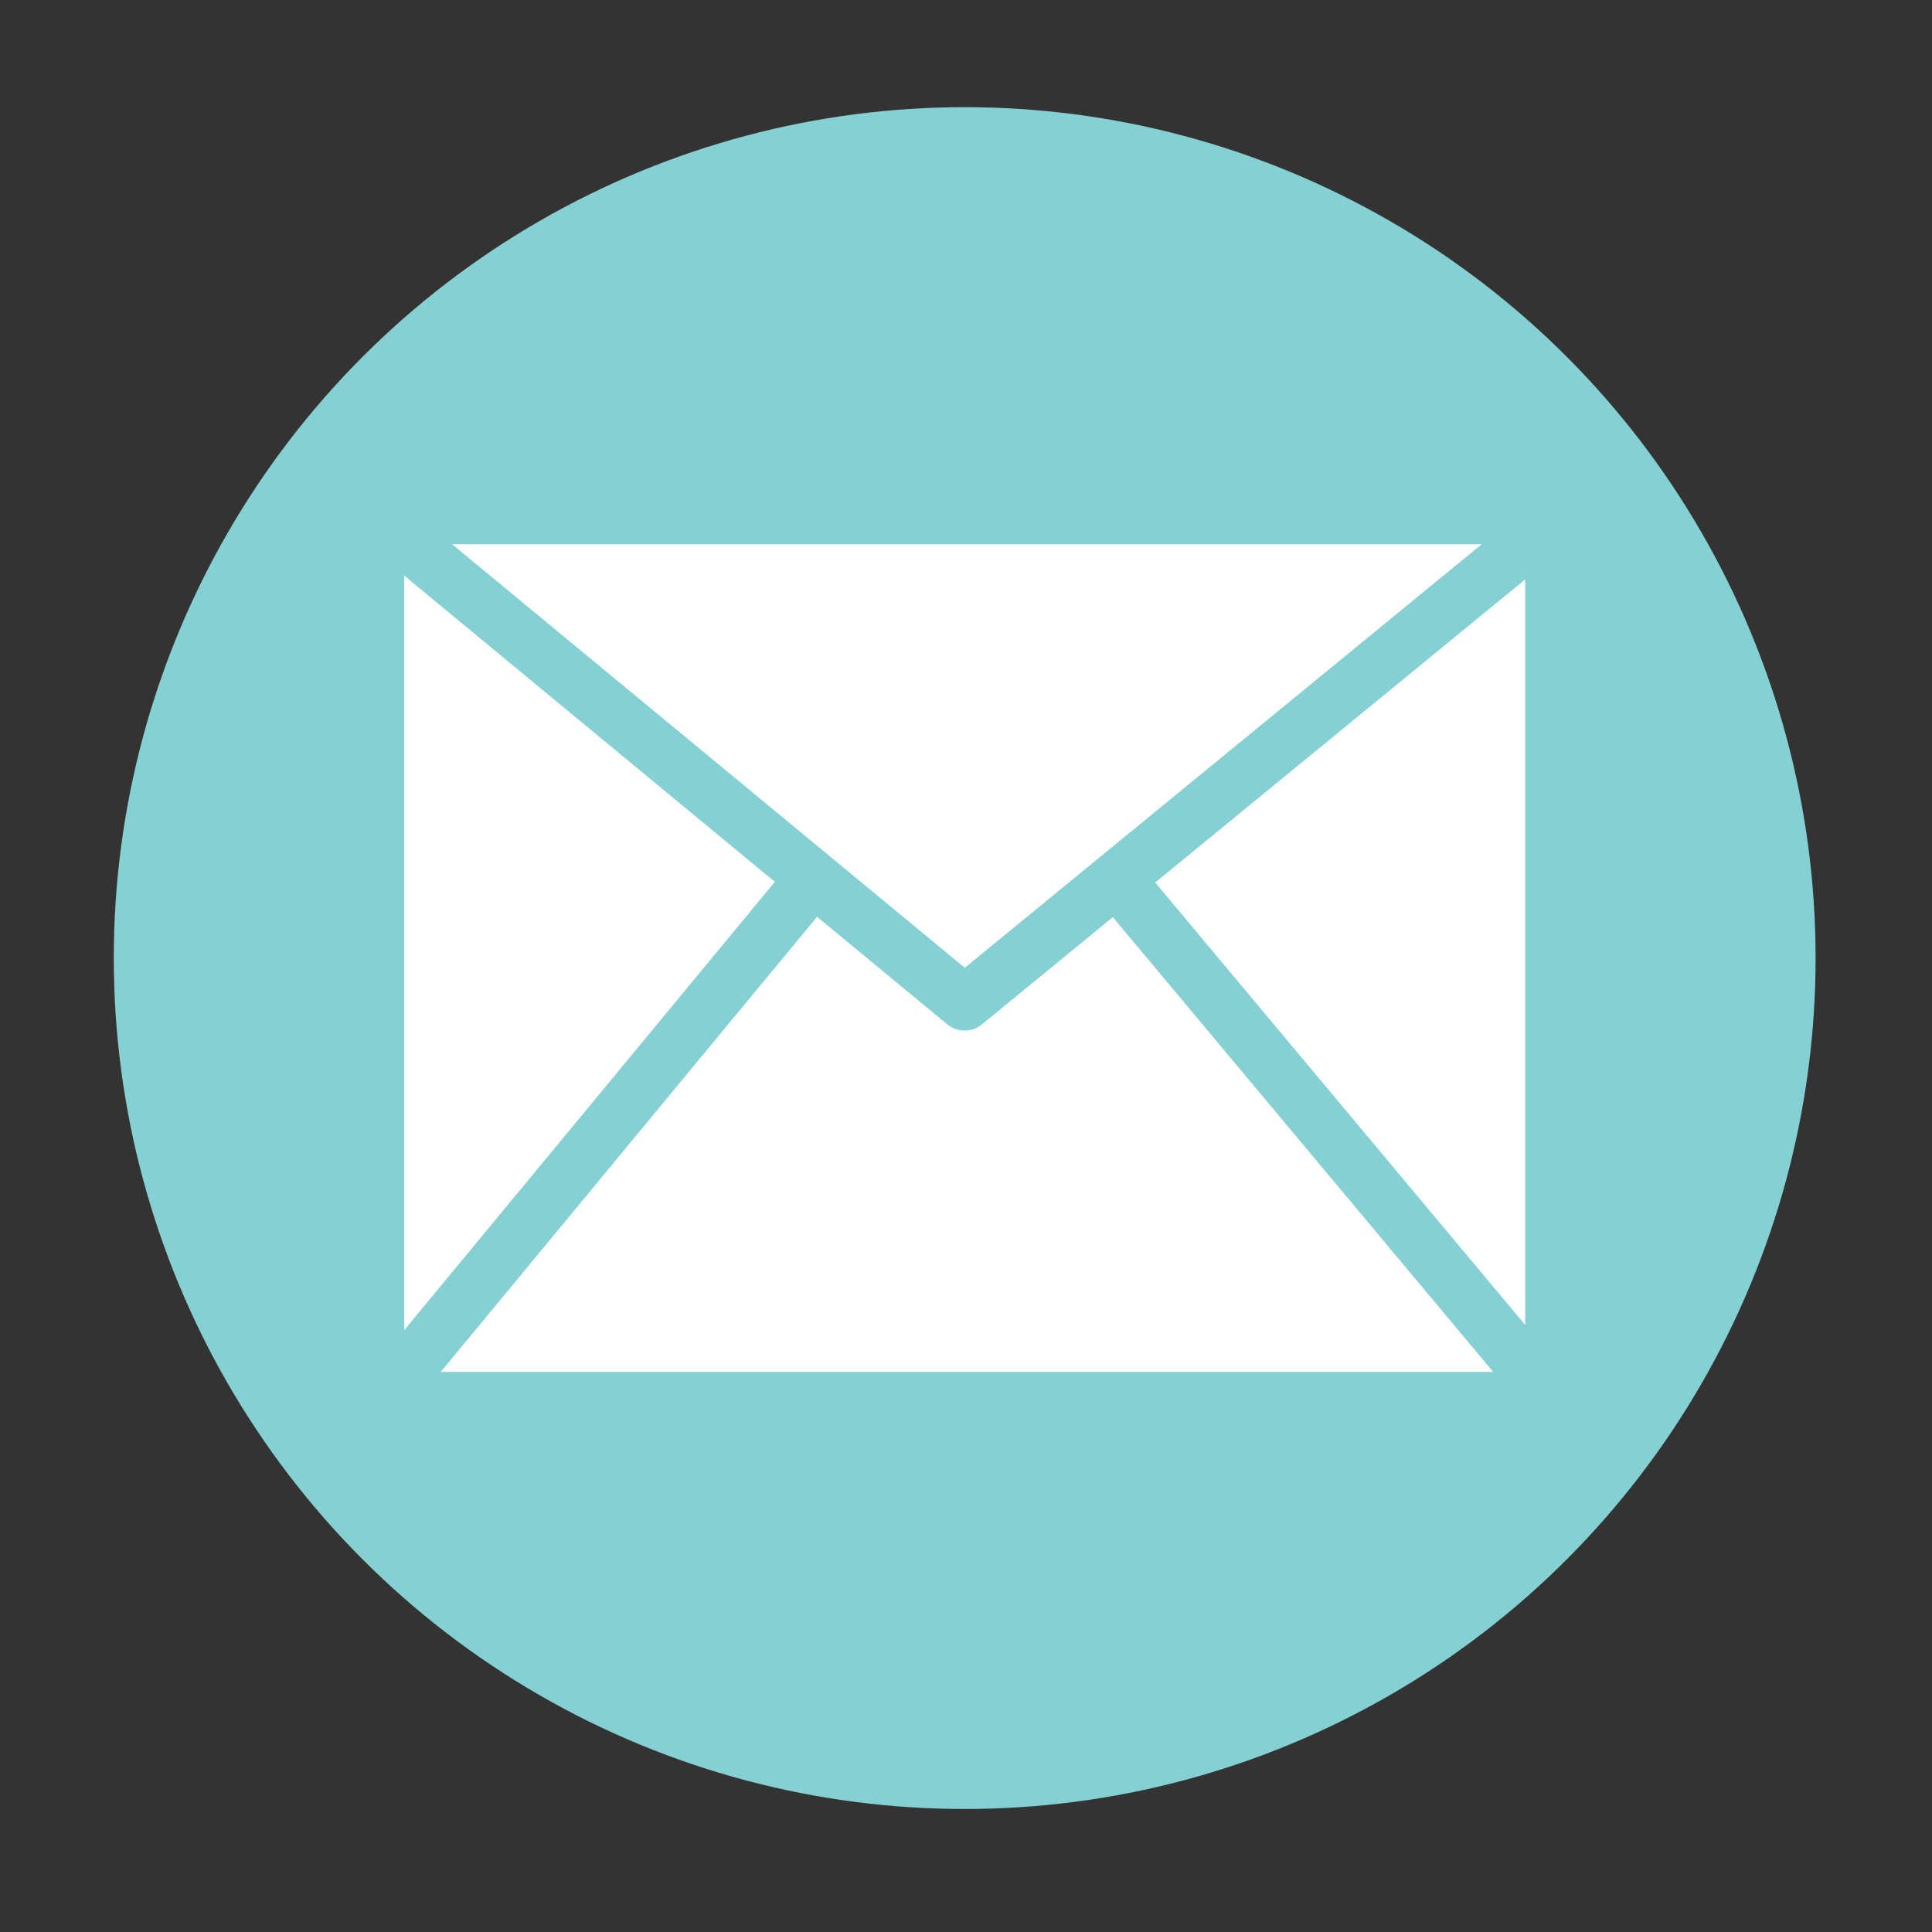 <?xml version="1.0" encoding="utf-8"?>
<!-- Generator: Adobe Illustrator 16.0.0, SVG Export Plug-In . SVG Version: 6.00 Build 0)  -->
<!DOCTYPE svg PUBLIC "-//W3C//DTD SVG 1.1//EN" "http://www.w3.org/Graphics/SVG/1.1/DTD/svg11.dtd">
<svg version="1.1" id="Layer_1" xmlns="http://www.w3.org/2000/svg" xmlns:xlink="http://www.w3.org/1999/xlink" x="0px" y="0px"
	 width="100px" height="100px" viewBox="0 0 100 100" enable-background="new 0 0 100 100" xml:space="preserve">
<rect x="0" y="0" width="100" height="100" fill="#333333" stroke="none"/>
<g>
	<circle fill="#85D0D3" cx="49.932" cy="49.59" r="44.043"/>
	<g>
		<path fill="#FFFFFF" d="M50.826,53.02c-0.26,0.215-0.576,0.321-0.894,0.321c-0.322,0-0.643-0.106-0.904-0.325l-6.738-5.563
			L22.813,71.01h54.474L57.6,47.471L50.826,53.02z"/>
		<polygon fill="#FFFFFF" points="20.92,29.792 20.92,68.852 40.106,45.645 		"/>
		<polygon fill="#FFFFFF" points="76.693,28.17 23.401,28.17 49.938,50.092 		"/>
		<polygon fill="#FFFFFF" points="78.943,68.578 78.943,29.992 59.793,45.678 		"/>
	</g>
</g>
</svg>
